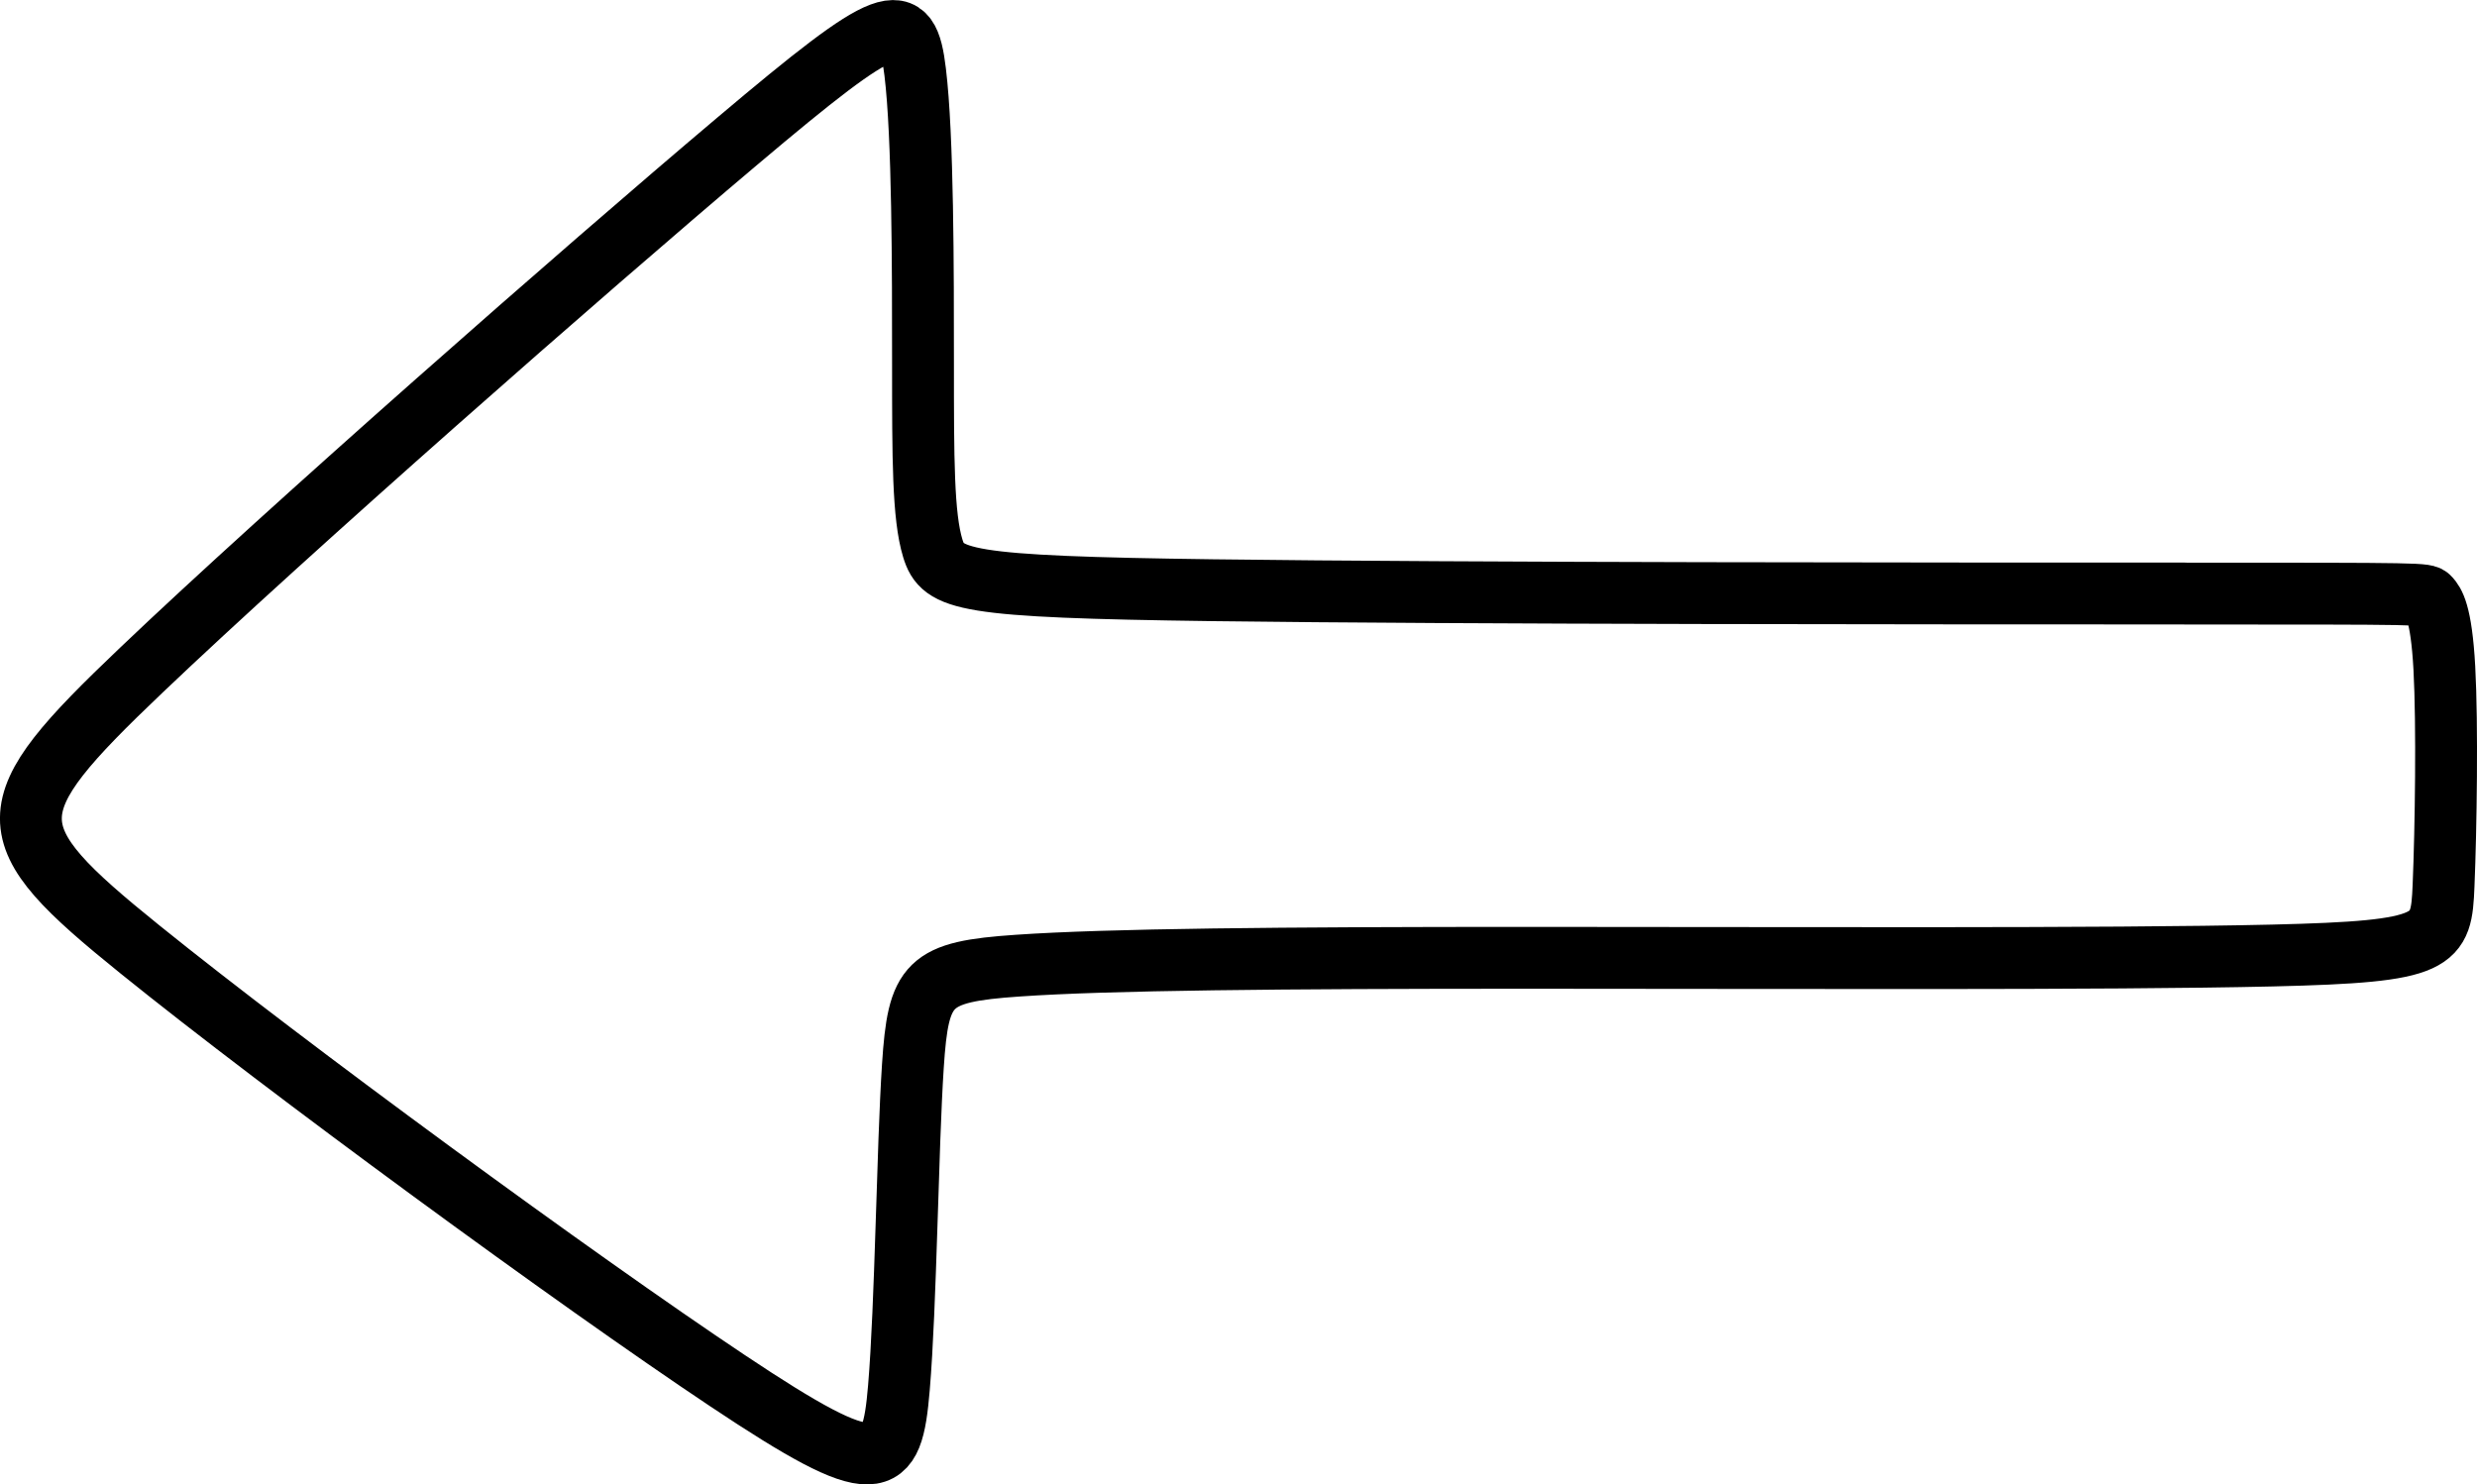 <?xml version="1.0" encoding="UTF-8" standalone="no"?>
<!-- Created with Inkscape (http://www.inkscape.org/) -->

<svg
   width="34.522mm"
   height="20.692mm"
   viewBox="0 0 34.522 20.692"
   version="1.1"
   id="svg5"
   xmlns="http://www.w3.org/2000/svg"
   xmlns:svg="http://www.w3.org/2000/svg">
  <defs
     id="defs2" />
  <g
     id="layer1"
     transform="translate(-5.801,-1.954)">
    <path
       style="fill:none;fill-opacity:1;stroke:#000000;stroke-width:0.862;stroke-linecap:round;stroke-linejoin:round;stroke-dasharray:none;stroke-opacity:1;paint-order:stroke fill markers"
       d="m 36.252,10.227 c -3.354,0 -10.062,0 -13.552,-0.046 C 19.21,10.135 18.937,10.043 18.801,9.596 18.665,9.149 18.665,8.347 18.665,7.024 c 0,-1.322 0,-3.165 -0.109,-4.065 C 18.448,2.06 18.231,2.103 16.074,3.924 13.917,5.745 9.819,9.344 7.771,11.295 c -2.049,1.951 -2.049,2.255 -0.022,3.891 2.027,1.637 6.081,4.607 8.195,6.016 2.114,1.409 2.287,1.258 2.385,0.098 0.098,-1.16 0.119,-3.328 0.195,-4.488 0.076,-1.16 0.206,-1.312 1.463,-1.398 1.258,-0.087 3.642,-0.109 7.122,-0.109 3.479,0 8.054,0.022 10.363,-0.032 2.309,-0.054 2.352,-0.184 2.385,-0.975 0.033,-0.791 0.054,-2.244 0.011,-3.032 -0.043,-0.789 -0.152,-0.913 -0.207,-0.976 -0.054,-0.062 -0.054,-0.062 -3.408,-0.062 z"
       id="path342" />
  </g>
</svg>
